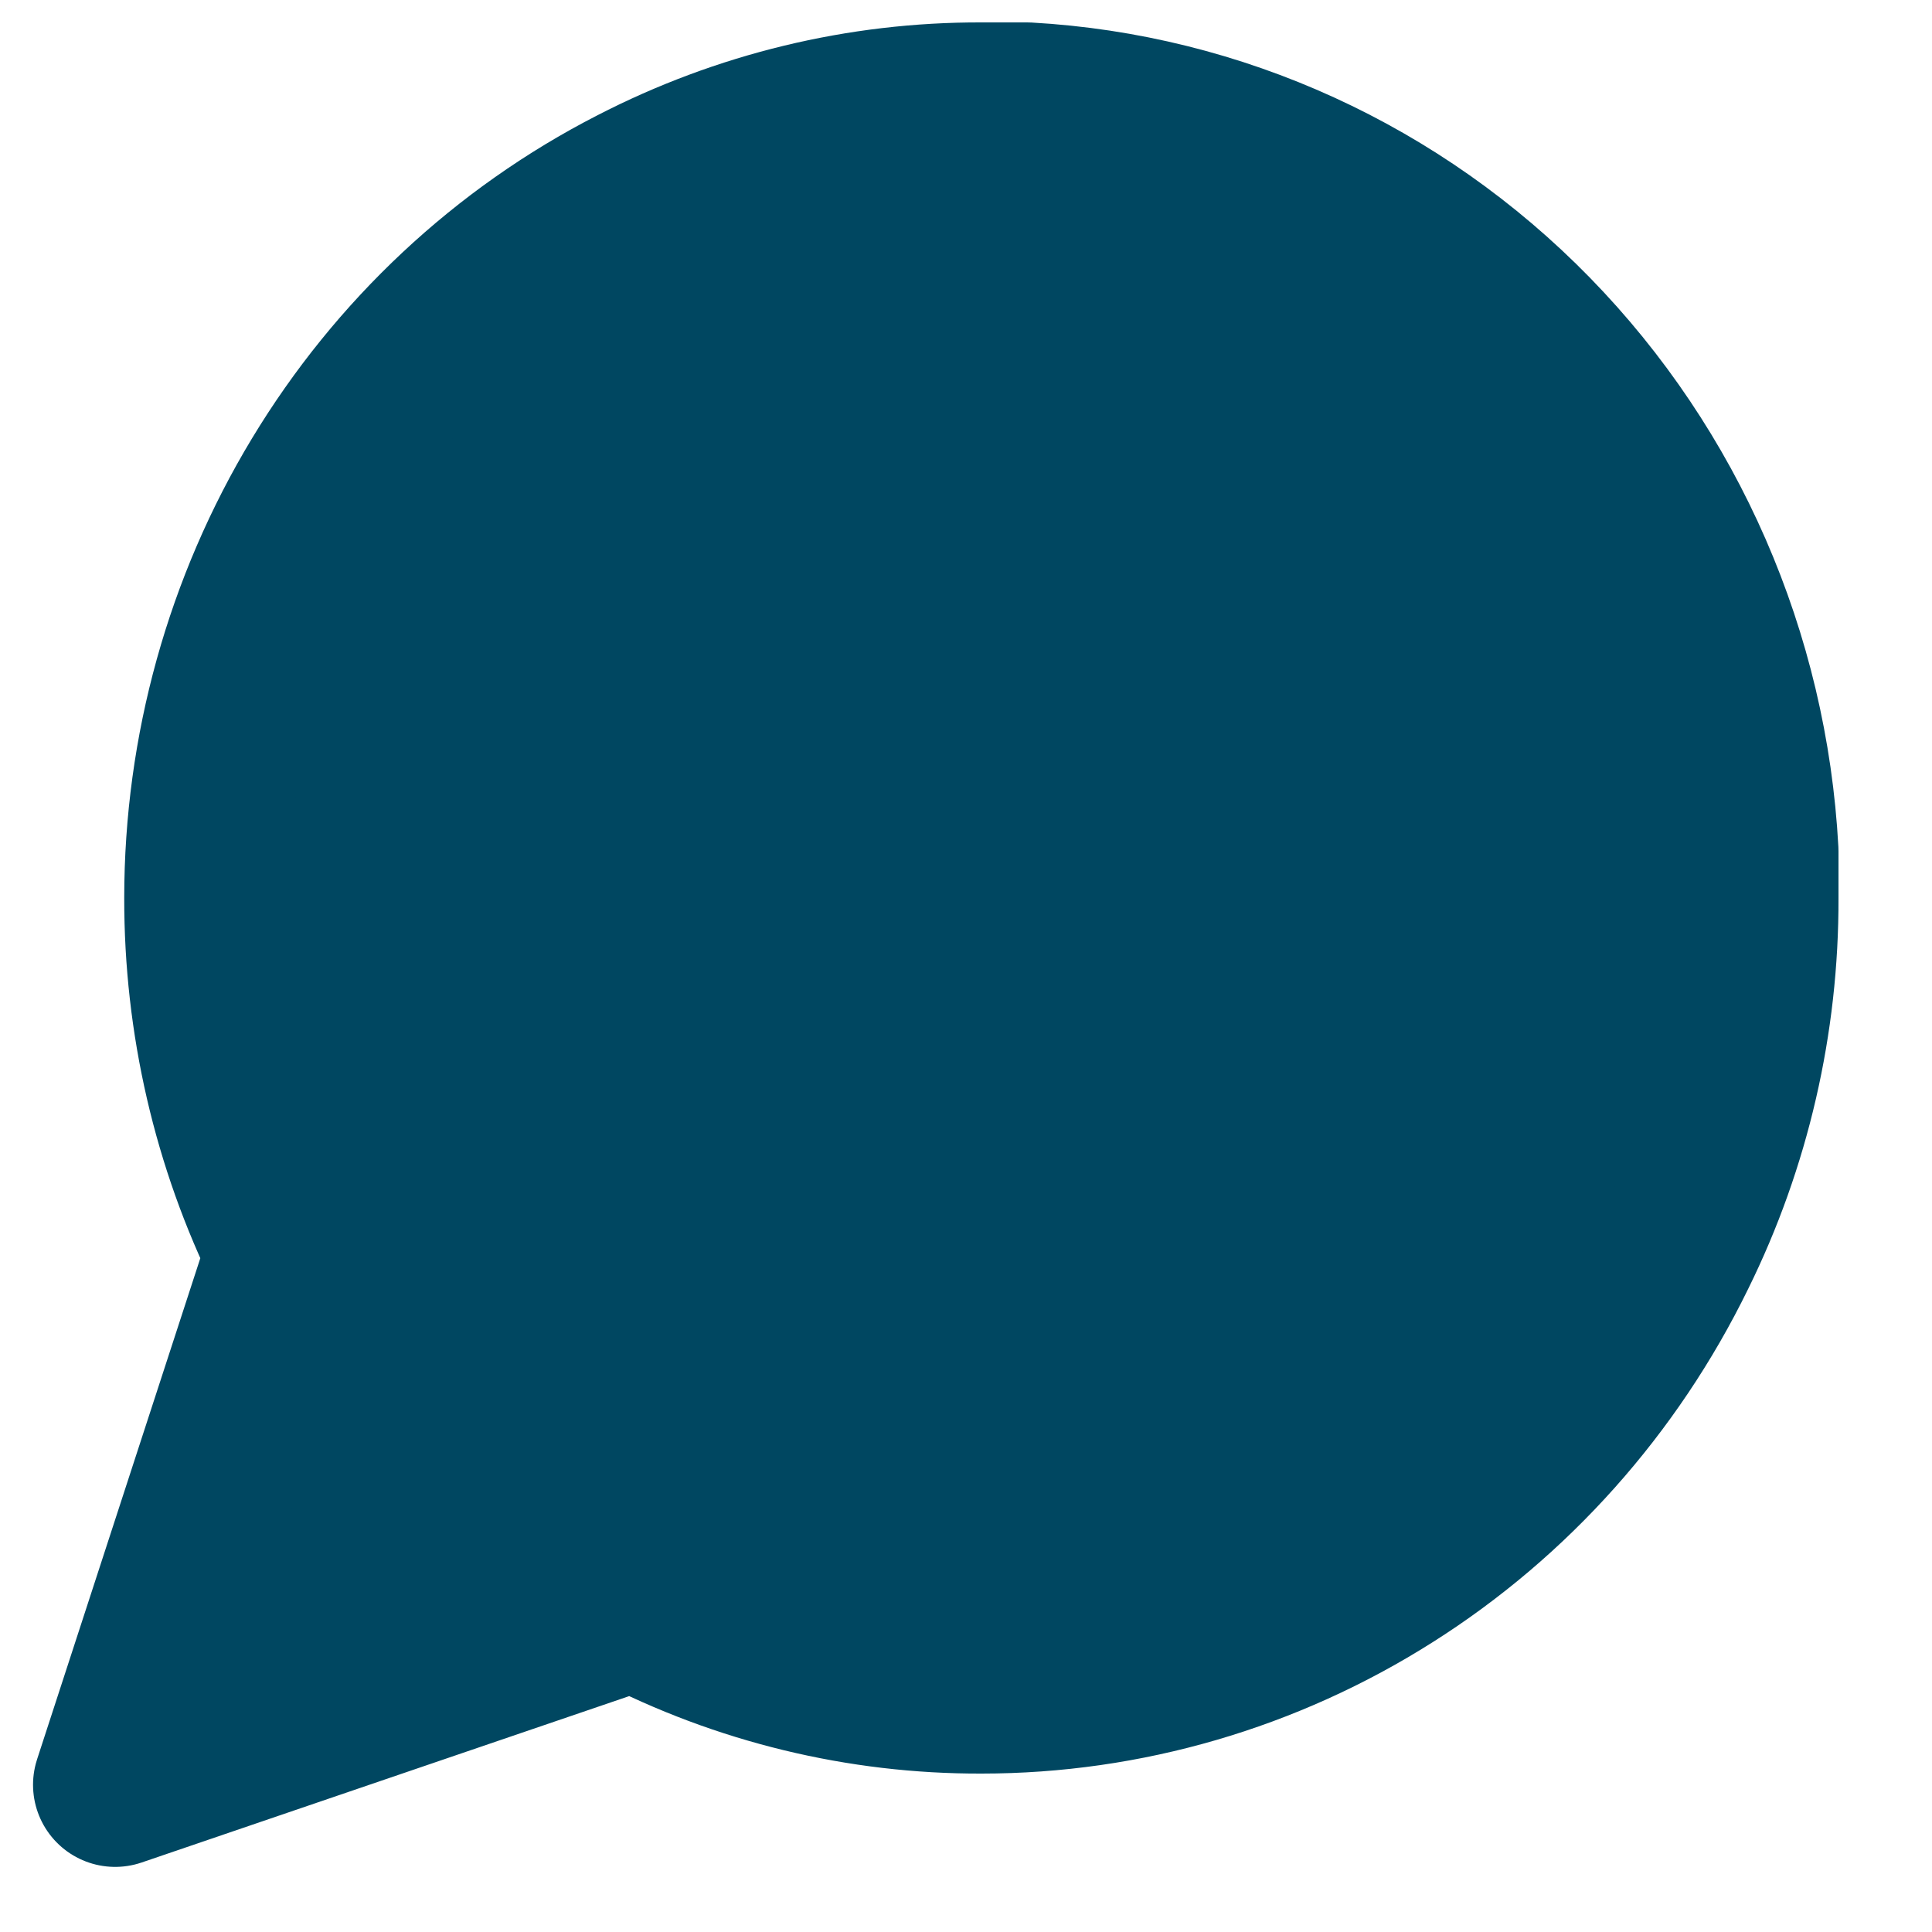 <svg width="10" height="10" viewBox="0 0 10 10" fill="none" xmlns="http://www.w3.org/2000/svg">
<path d="M9.091 4.648C9.093 5.285 8.948 5.915 8.667 6.484C8.334 7.166 7.822 7.74 7.188 8.141C6.555 8.542 5.825 8.755 5.08 8.755C4.457 8.757 3.842 8.608 3.286 8.32L0.596 9.238L1.493 6.484C1.212 5.915 1.067 5.285 1.068 4.648C1.068 3.885 1.276 3.138 1.668 2.489C2.06 1.84 2.62 1.316 3.286 0.975C3.842 0.688 4.457 0.539 5.08 0.541H5.316C6.299 0.596 7.229 1.021 7.925 1.734C8.622 2.448 9.037 3.399 9.091 4.406V4.648Z" fill="#004761" stroke="#004761" stroke-width="0.85" stroke-linecap="round" stroke-linejoin="round"/>
</svg>
